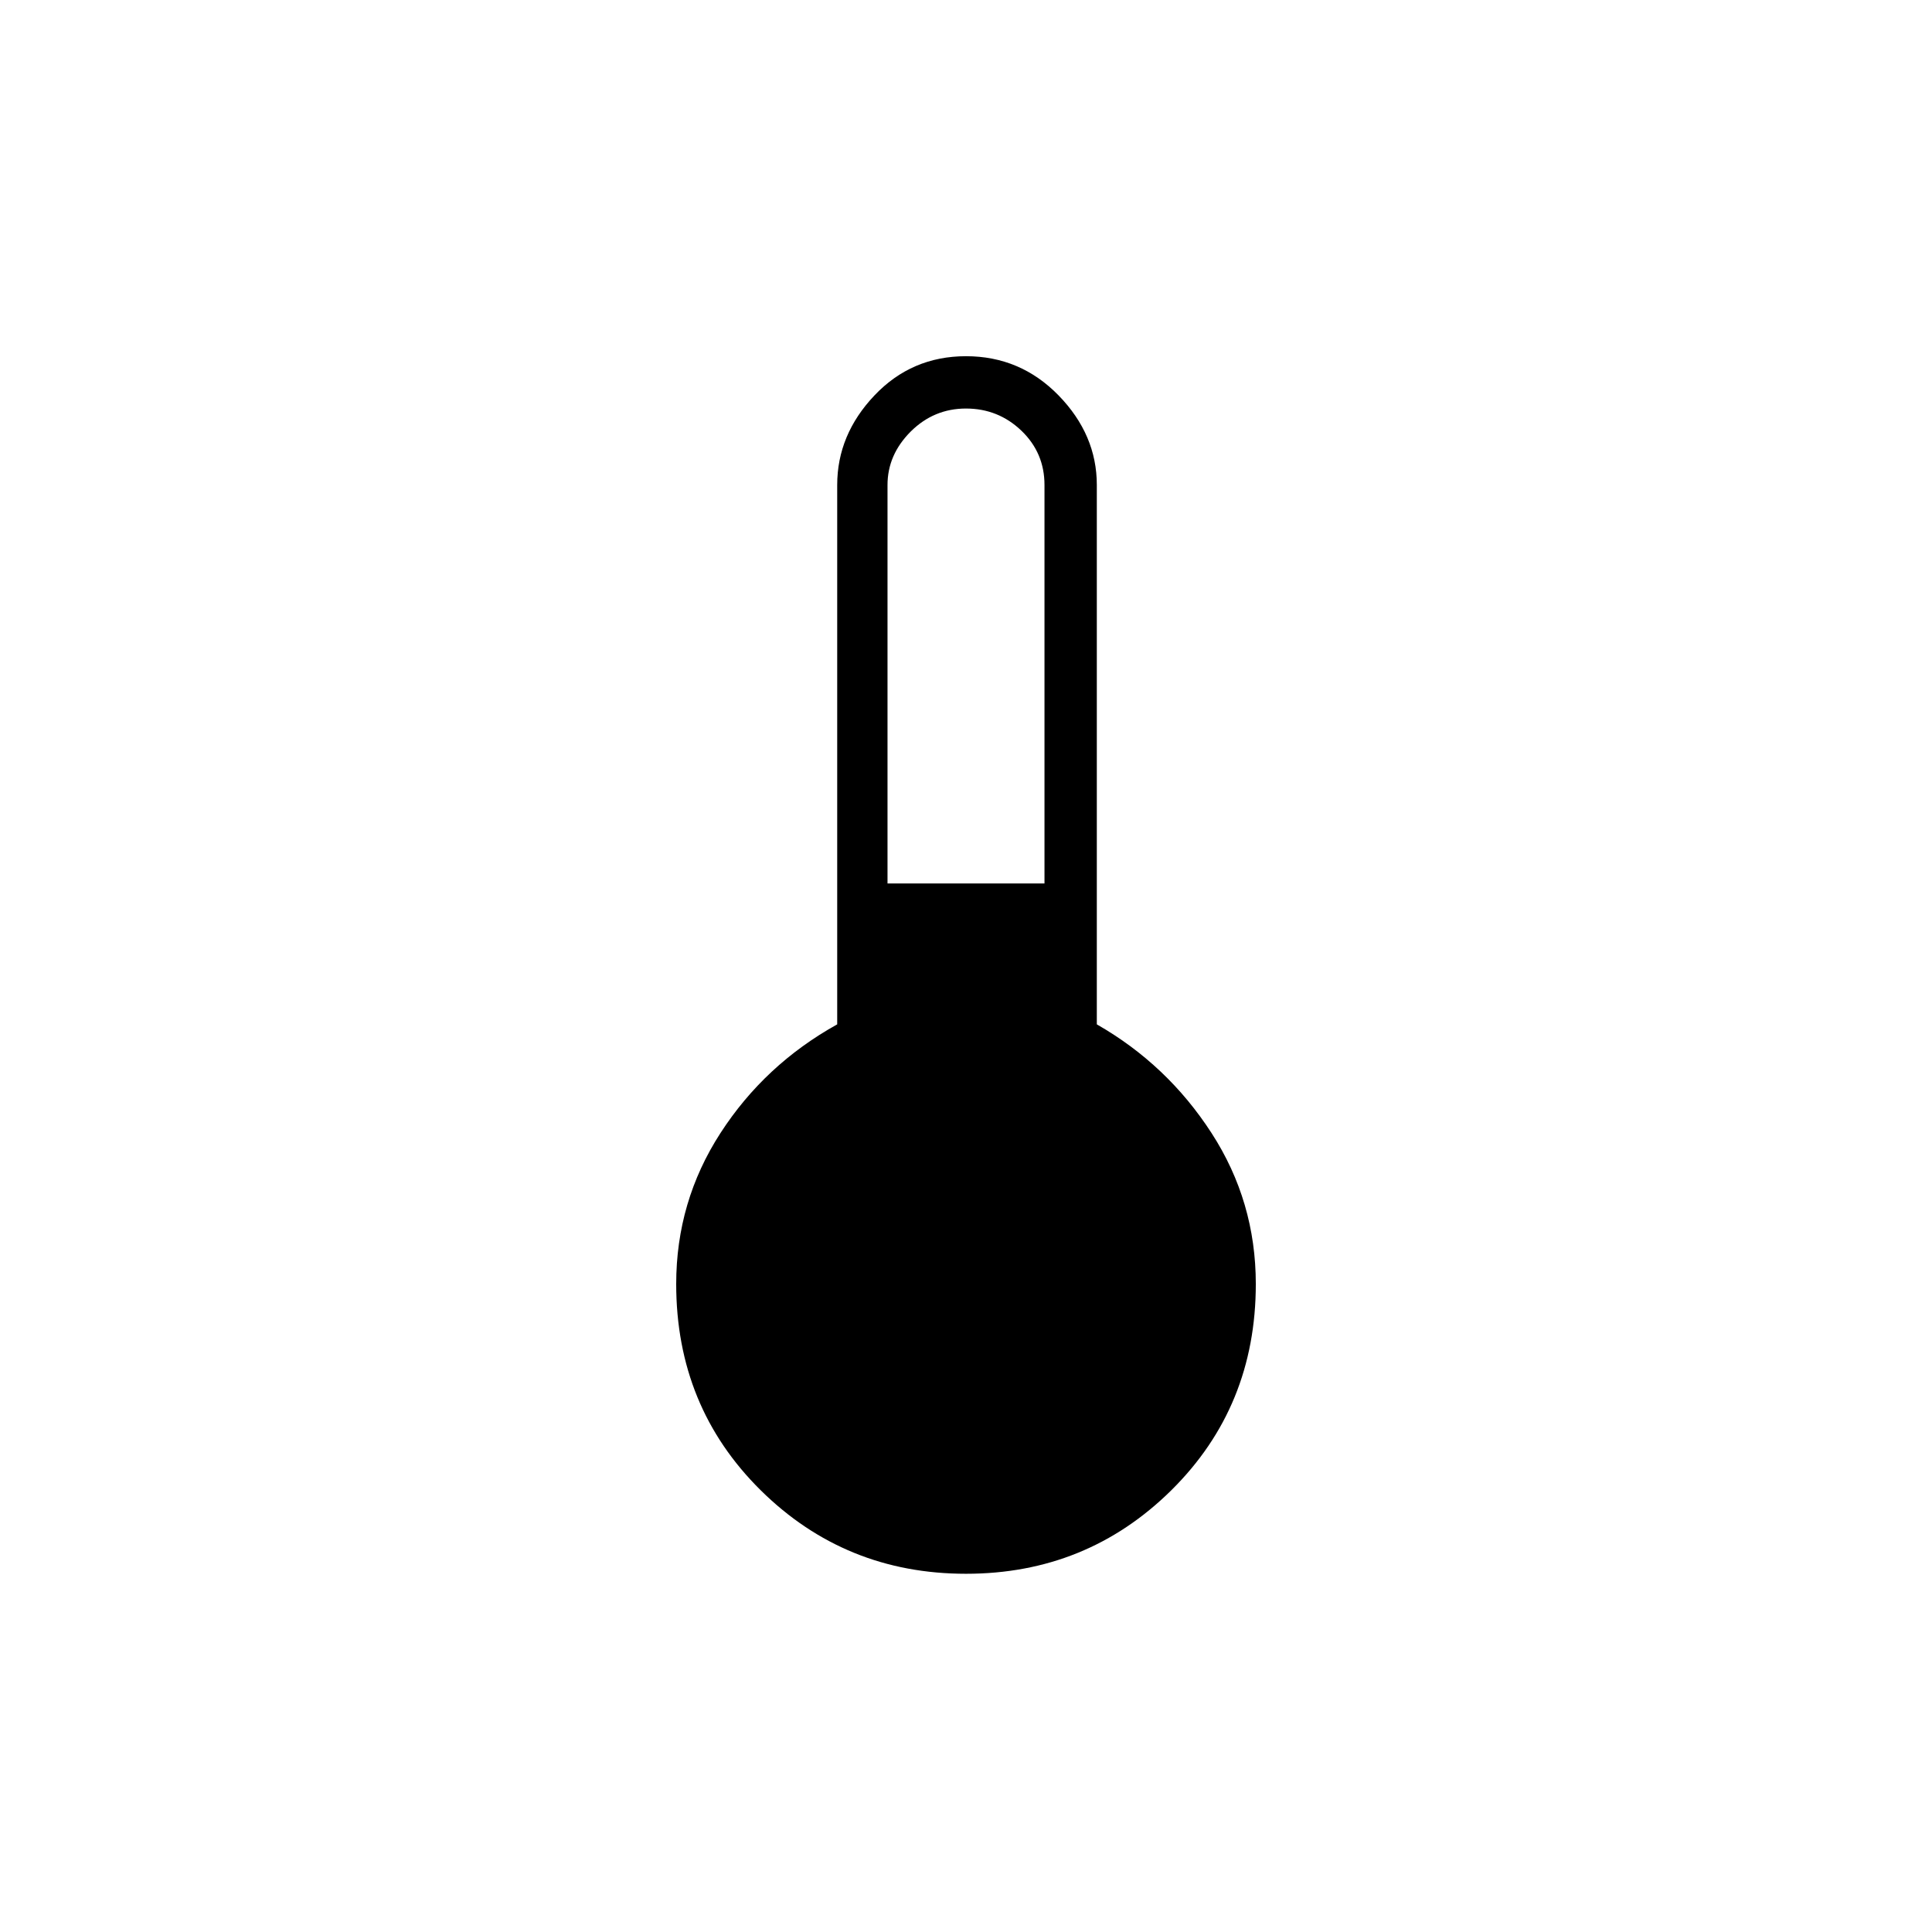 <svg xmlns="http://www.w3.org/2000/svg" height="24" width="24"><path d="M12 19.55q-1.5 0-2.55-1.037Q8.4 17.475 8.4 15.95q0-1.025.55-1.875.55-.85 1.45-1.35v-6.7q0-.625.463-1.113.462-.487 1.137-.487t1.15.487q.475.488.475 1.113v6.7q.875.5 1.425 1.35.55.85.55 1.875 0 1.525-1.05 2.563Q13.5 19.55 12 19.55Zm-.975-8.575h1.95v-4.95q0-.4-.287-.675-.288-.275-.688-.275-.4 0-.688.287-.287.288-.287.663Z"/></svg>